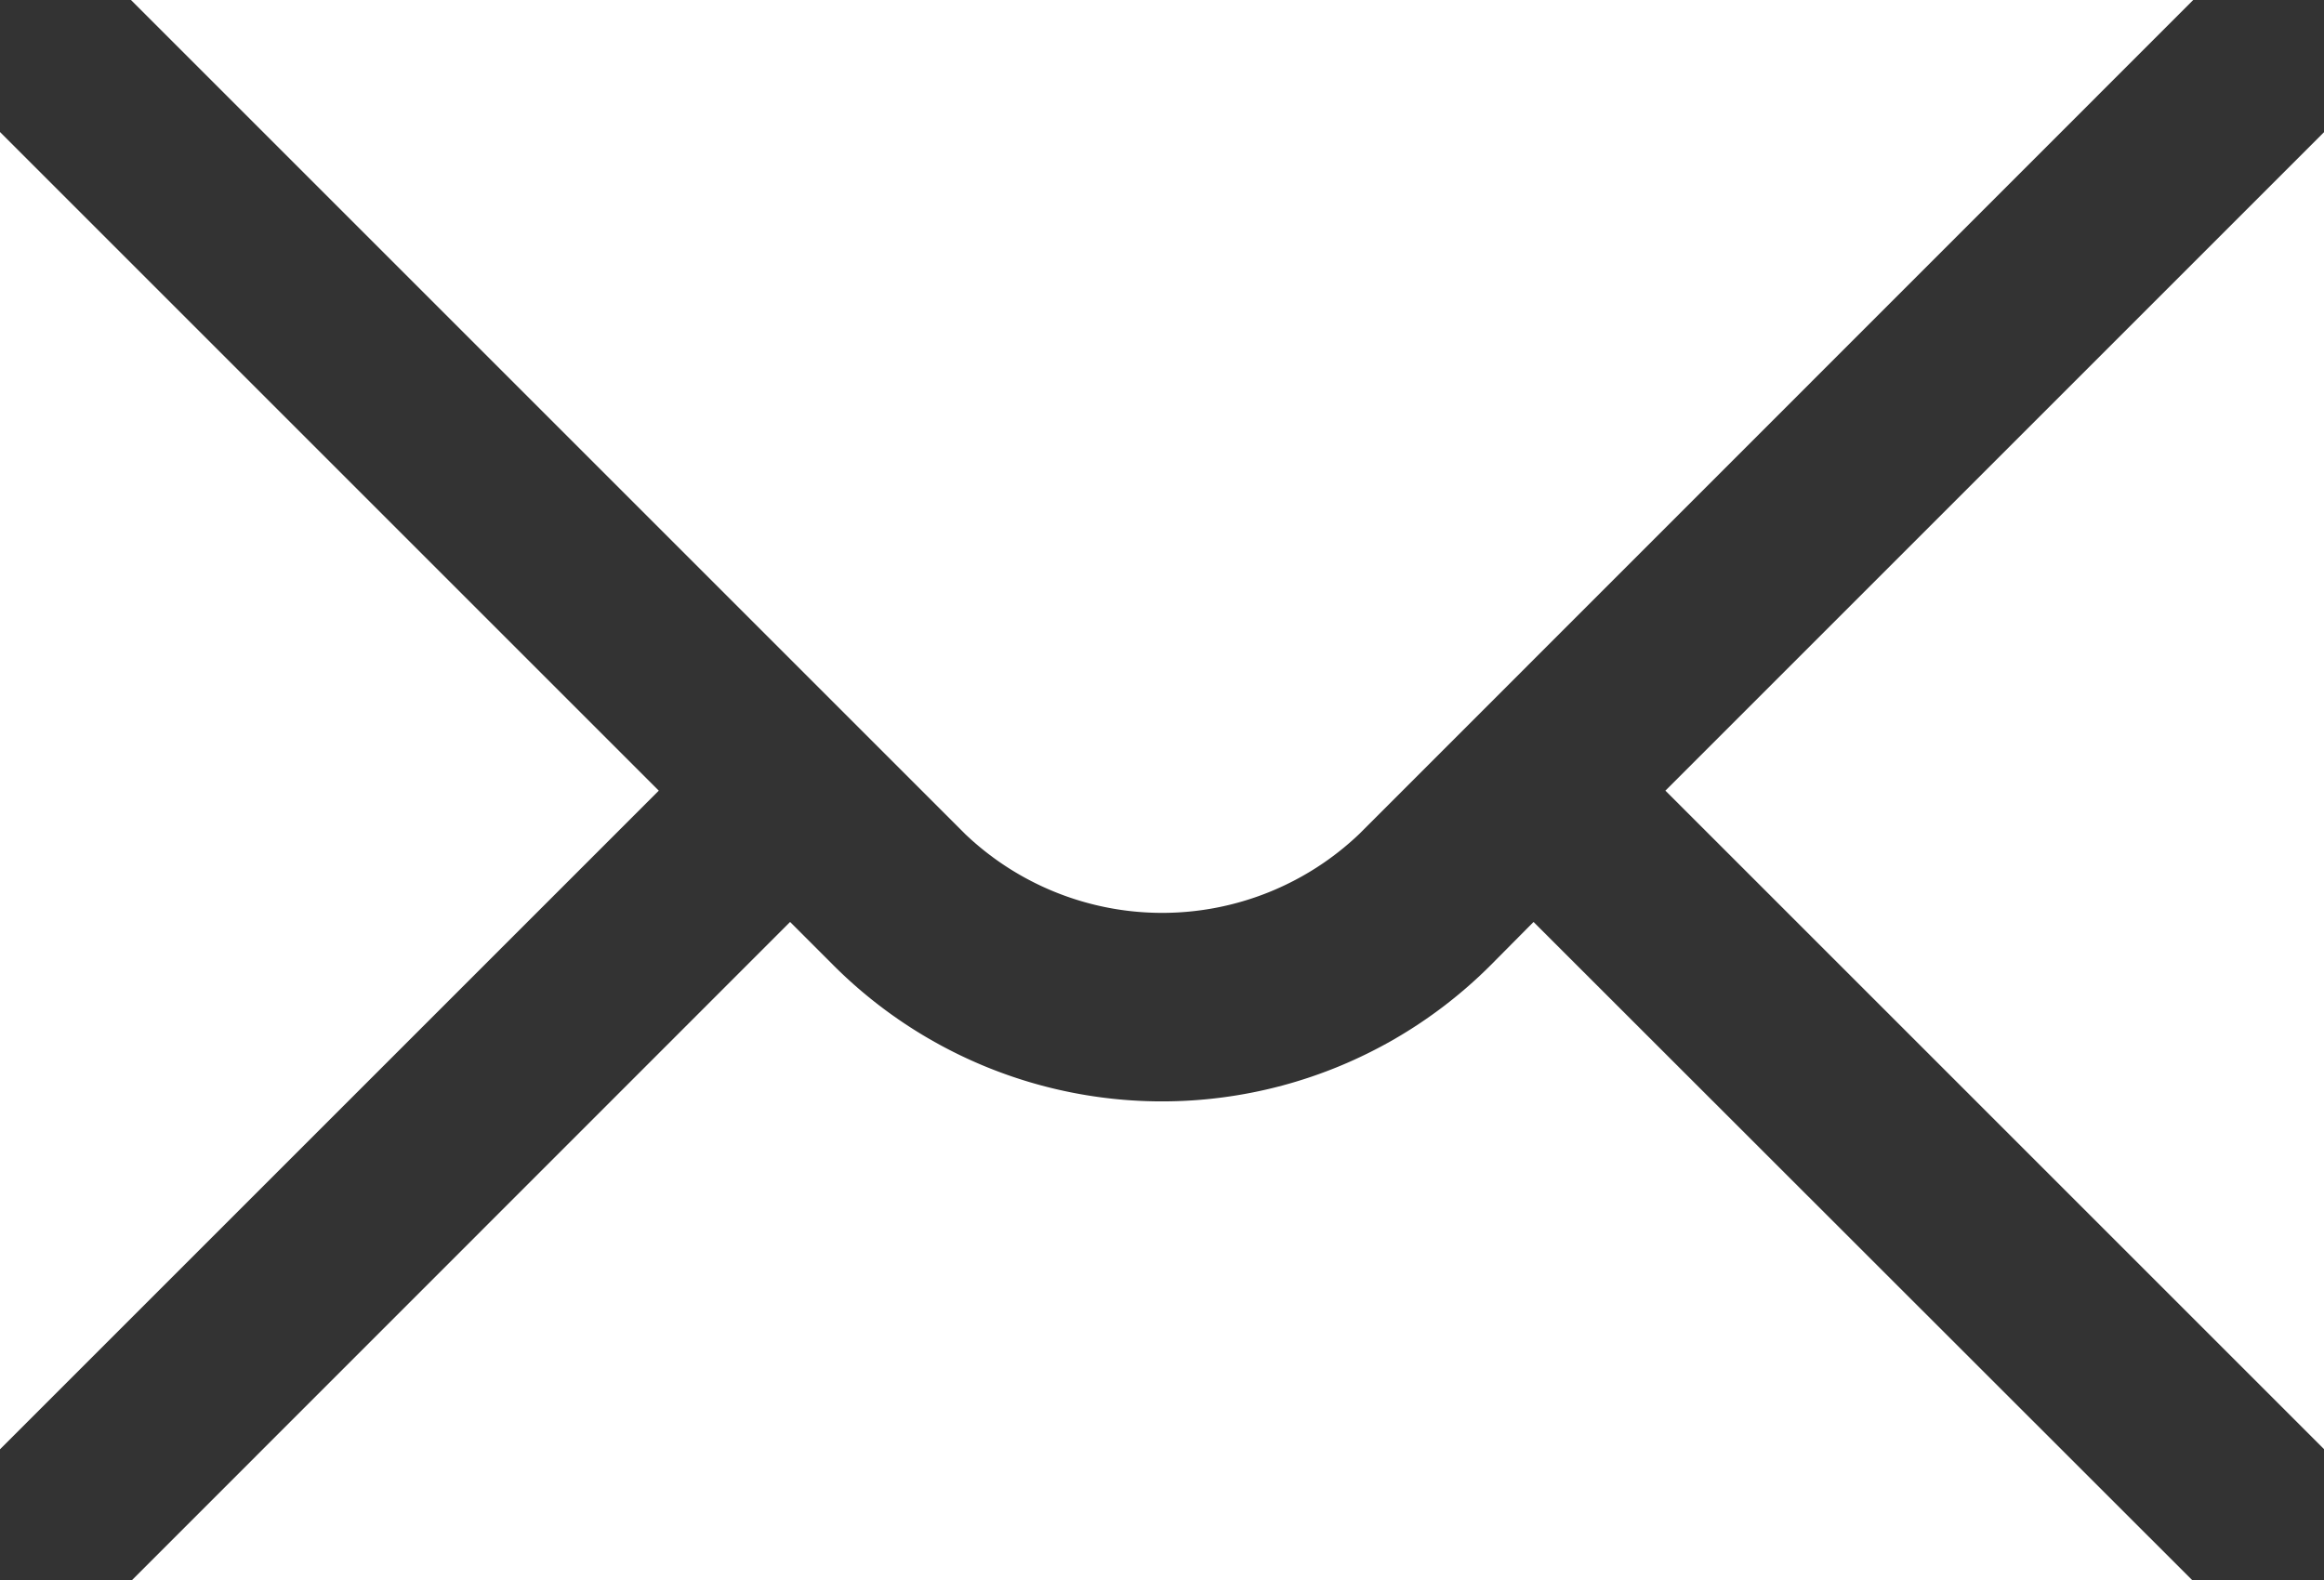 <svg xmlns="http://www.w3.org/2000/svg" width="12.901" height="8.773" viewBox="0 0 12.901 8.773">
  <rect x="0" y="0" width="12.901" height="8.773" fill="#333333" stroke="none"/>
  <g id="Group_87299" data-name="Group 87299" transform="translate(-2 -6)">
    <path id="Path_96149" data-name="Path 96149" d="M2,7.42v7.314l3.657-3.657Z" transform="translate(0 -0.687)" fill="#fff"/>
    <path id="Path_96150" data-name="Path 96150" d="M3.408,6l4.63,4.63a1.585,1.585,0,0,0,2.189,0L14.856,6Z" transform="translate(-0.681)" fill="#fff"/>
    <path id="Path_96151" data-name="Path 96151" d="M10.962,16.16a2.579,2.579,0,0,1-3.649,0l-.24-.24L3.42,19.574H14.856L11.2,15.92Z" transform="translate(-0.687 -4.801)" fill="#fff"/>
    <path id="Path_96152" data-name="Path 96152" d="M19.914,11.077l3.657,3.657V7.42Z" transform="translate(-8.669 -0.687)" fill="#fff"/>
  </g>
</svg>
